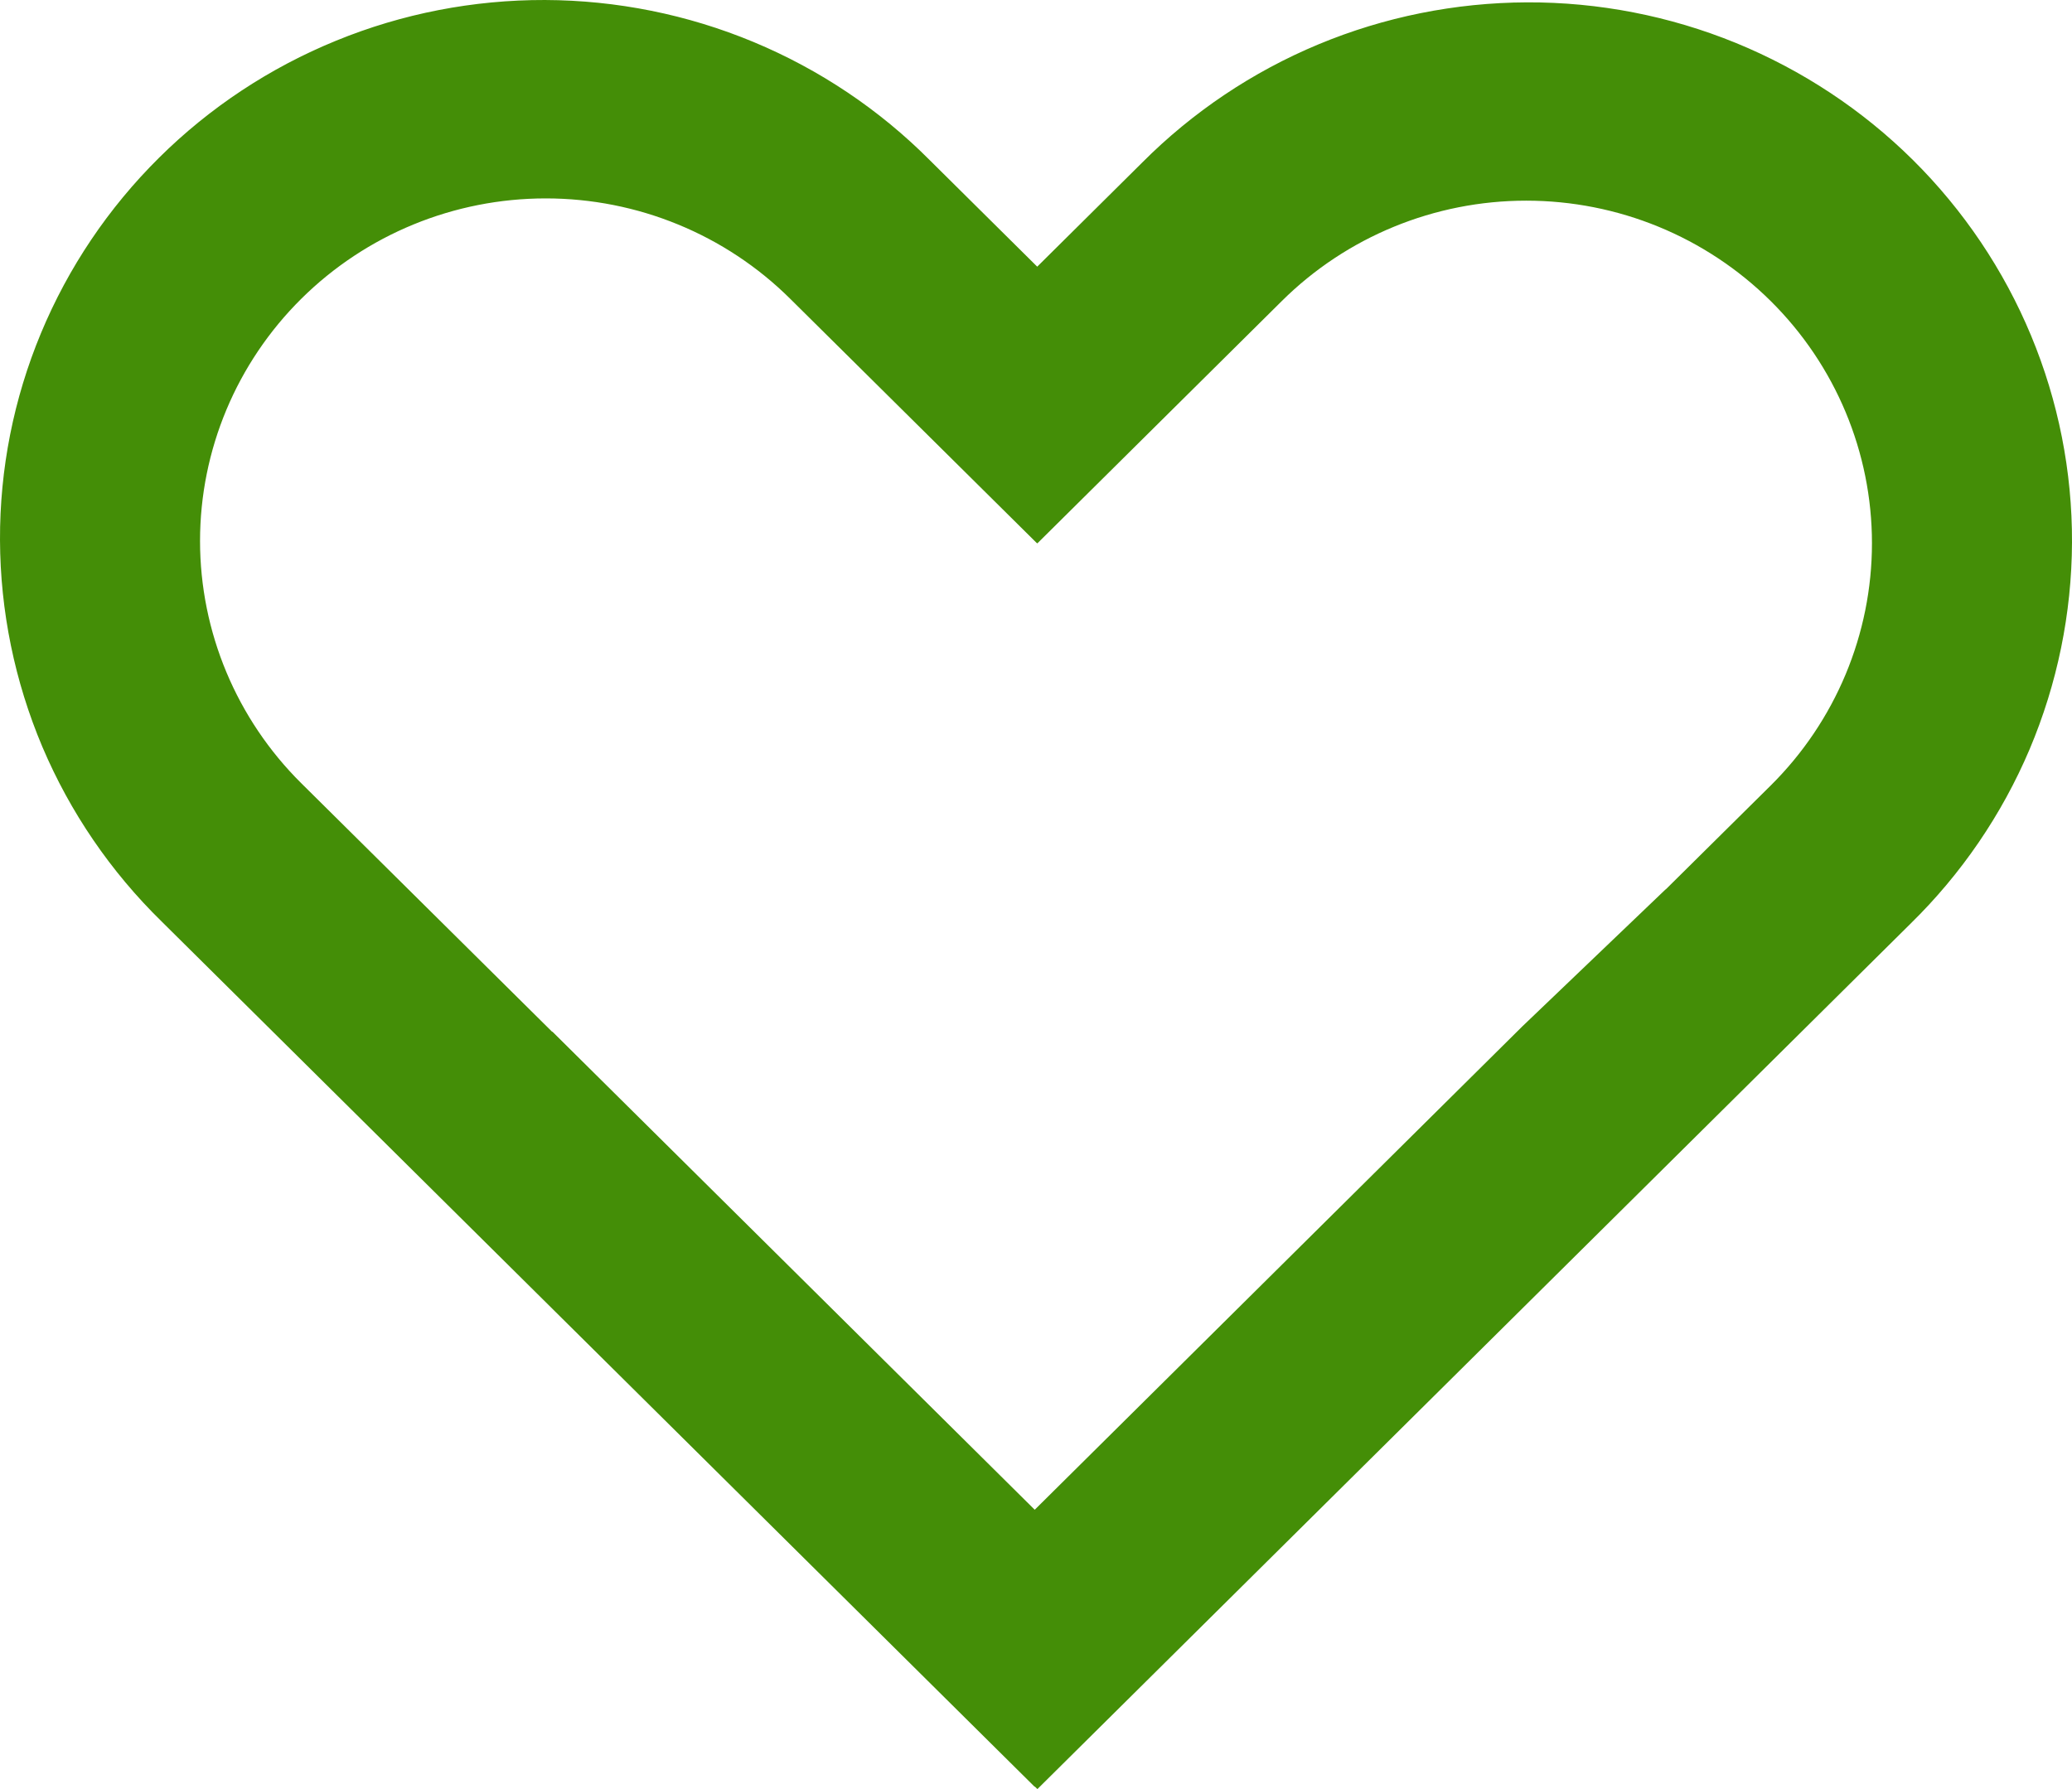 <svg width="22" height="19" viewBox="0 0 22 19" fill="none" xmlns="http://www.w3.org/2000/svg">
<path fill-rule="evenodd" clip-rule="evenodd" d="M11.013 2.832L9.873 1.702C9.339 1.165 8.702 0.738 8.001 0.446C7.3 0.154 6.547 0.003 5.787 3.2086e-05C5.026 -0.002 4.272 0.144 3.569 0.432C2.866 0.719 2.227 1.141 1.689 1.675C1.151 2.208 0.725 2.841 0.435 3.538C0.145 4.235 -0.003 4.982 3.23673e-05 5.736C0.003 6.49 0.156 7.236 0.45 7.932C0.745 8.627 1.175 9.257 1.717 9.787L10.985 18.975L10.987 18.973L11.015 19L20.283 9.812C20.825 9.282 21.255 8.652 21.55 7.957C21.844 7.261 21.997 6.515 22 5.761C22.003 5.007 21.855 4.26 21.565 3.563C21.275 2.866 20.849 2.233 20.311 1.699C19.773 1.166 19.134 0.744 18.431 0.456C17.728 0.169 16.974 0.022 16.213 0.025C15.453 0.028 14.7 0.179 13.999 0.471C13.298 0.763 12.662 1.19 12.127 1.727L11.013 2.832ZM10.987 16.033L16.163 10.901L17.684 9.446H17.686L18.801 8.342C19.489 7.66 19.876 6.734 19.876 5.769C19.876 4.804 19.489 3.879 18.801 3.197C18.112 2.514 17.179 2.131 16.205 2.131C15.232 2.131 14.298 2.514 13.61 3.197L11.014 5.771L11.006 5.764H11.005L8.39 3.173C7.702 2.49 6.768 2.107 5.795 2.107C4.821 2.107 3.888 2.49 3.199 3.173C2.511 3.855 2.124 4.78 2.124 5.745C2.124 6.71 2.511 7.636 3.199 8.318L5.863 10.958L5.864 10.955L10.987 16.034V16.033Z" fill="#448E07"/>
</svg>
